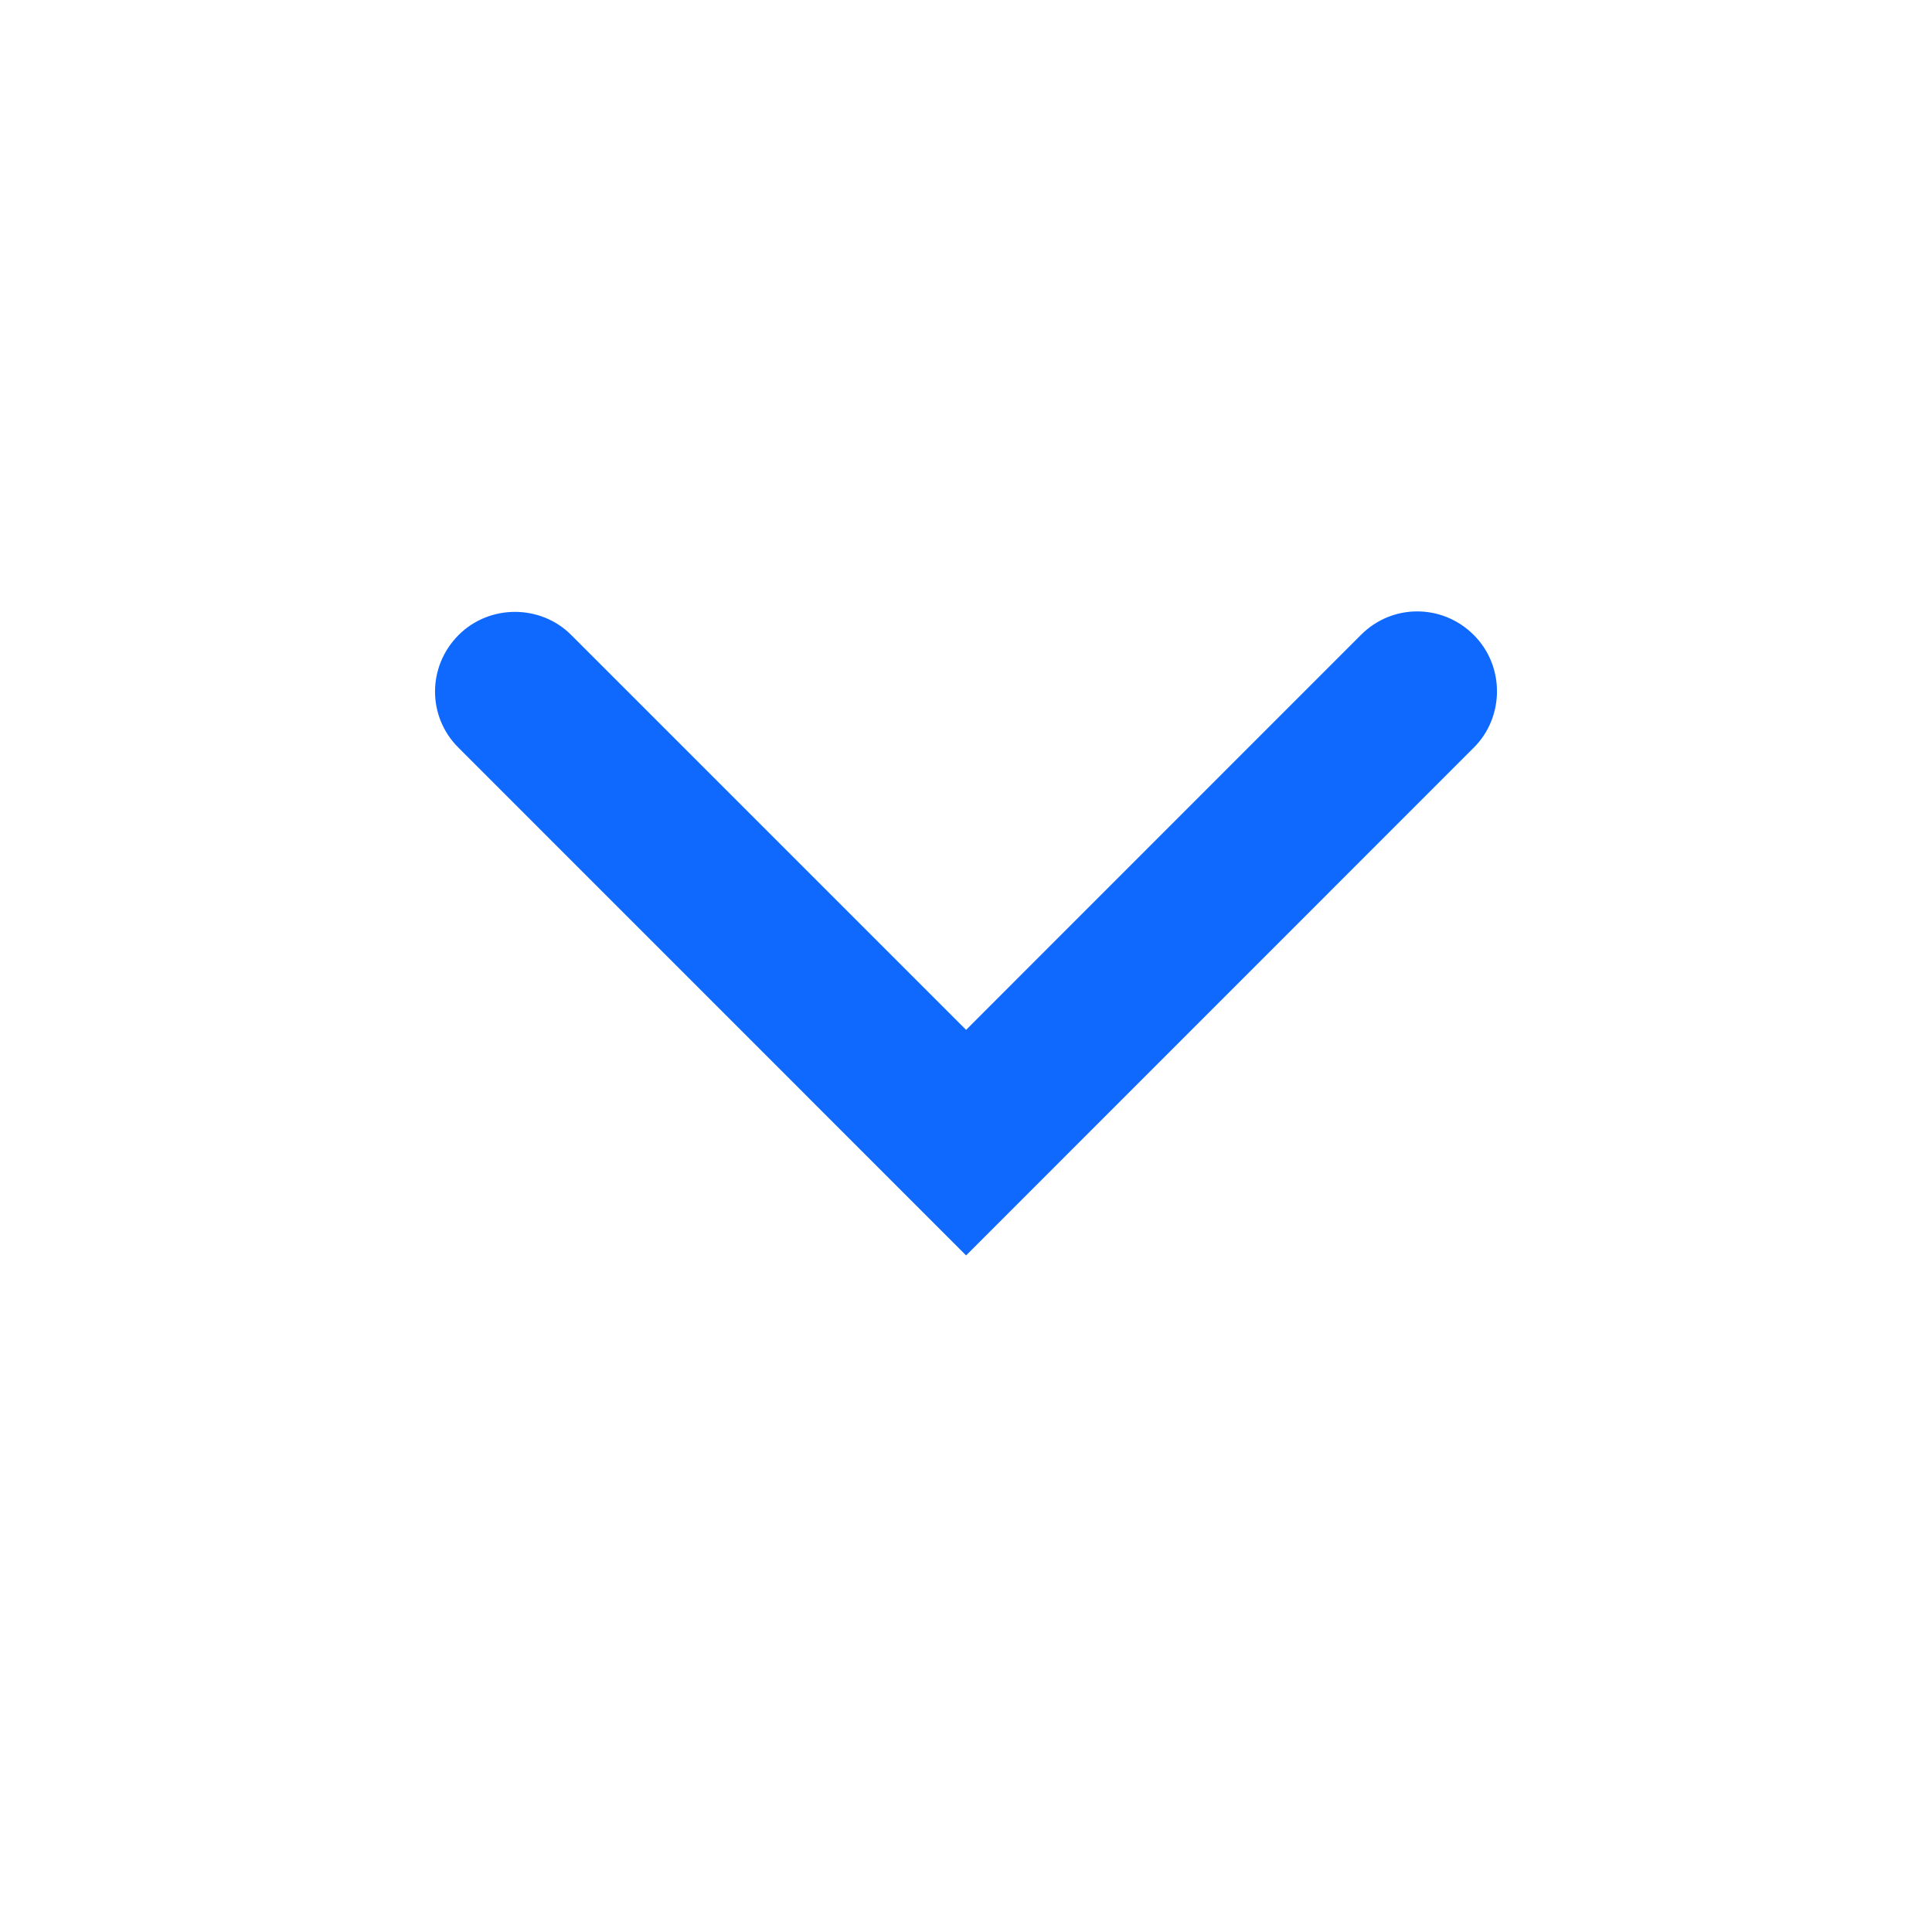 <svg width="20" height="20" viewBox="0 0 20 20" fill="none" xmlns="http://www.w3.org/2000/svg">
<path d="M10.001 10.661L5.912 6.572C5.597 6.257 5.069 6.252 4.747 6.574C4.422 6.9 4.423 7.419 4.745 7.739L10.001 12.996L15.258 7.738C15.574 7.422 15.579 6.895 15.256 6.573C14.931 6.248 14.412 6.249 14.091 6.57L10.001 10.661Z" fill="#0F69FF"/>
</svg>

